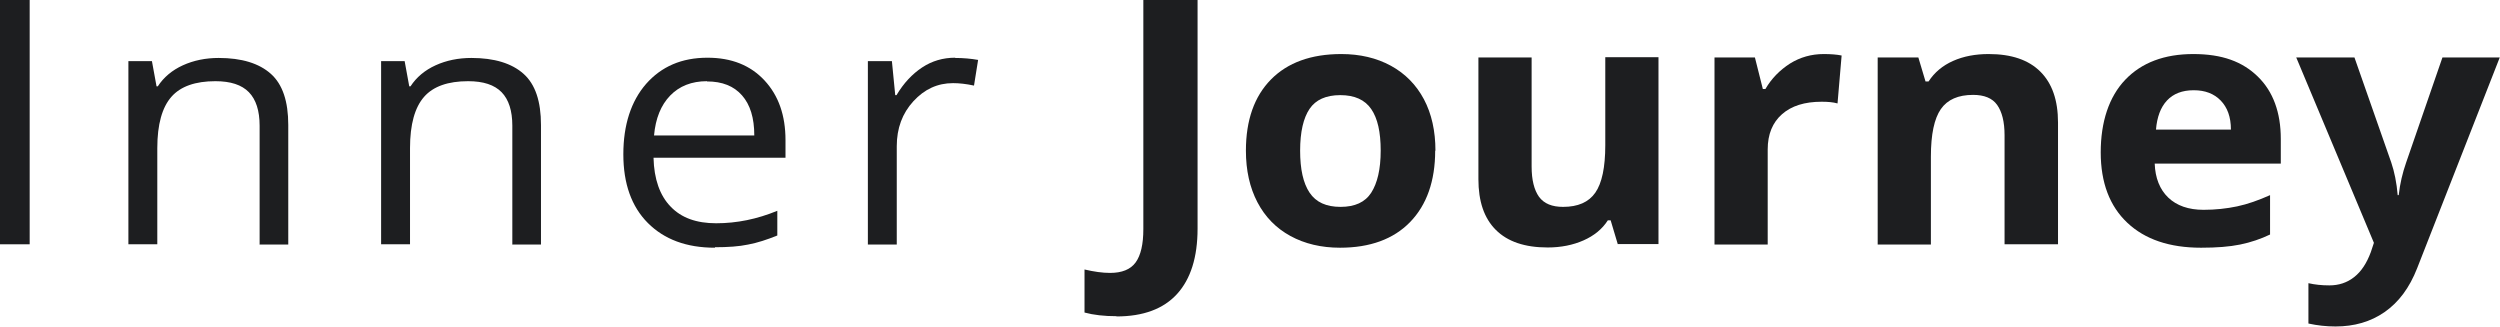<svg width="176" height="23" viewBox="0 0 176 23" fill="none" xmlns="http://www.w3.org/2000/svg">
<path d="M78.6 22.26C77.736 22.26 76.98 22.174 76.35 22.002V18.972C77.016 19.127 77.61 19.213 78.15 19.213C78.978 19.213 79.591 18.972 79.951 18.472C80.311 17.973 80.491 17.198 80.491 16.131V0H84.309V16.097C84.309 18.111 83.822 19.643 82.868 20.693C81.914 21.743 80.491 22.277 78.6 22.277V22.26Z" fill="#1D1E20"/>
<path d="M101.037 10.605C101.037 12.739 100.443 14.427 99.272 15.632C98.102 16.837 96.445 17.439 94.338 17.439C93.024 17.439 91.853 17.164 90.845 16.613C89.837 16.062 89.062 15.27 88.522 14.237C87.982 13.204 87.712 11.999 87.712 10.605C87.712 8.453 88.306 6.783 89.477 5.595C90.647 4.407 92.304 3.805 94.428 3.805C95.743 3.805 96.913 4.08 97.922 4.631C98.93 5.182 99.704 5.974 100.245 6.99C100.785 8.005 101.055 9.228 101.055 10.605H101.037ZM91.529 10.605C91.529 11.913 91.745 12.894 92.196 13.566C92.646 14.237 93.366 14.564 94.374 14.564C95.383 14.564 96.103 14.237 96.535 13.566C96.967 12.894 97.201 11.913 97.201 10.605C97.201 9.296 96.985 8.332 96.535 7.678C96.085 7.024 95.365 6.697 94.356 6.697C93.348 6.697 92.628 7.024 92.196 7.661C91.763 8.298 91.529 9.279 91.529 10.605Z" fill="#1D1E20"/>
<path d="M113.894 17.198L113.39 15.511H113.192C112.796 16.131 112.219 16.596 111.481 16.923C110.743 17.25 109.896 17.422 108.96 17.422C107.339 17.422 106.133 17.009 105.305 16.183C104.476 15.356 104.08 14.168 104.08 12.619V4.046H107.826V11.724C107.826 12.671 108.006 13.377 108.348 13.858C108.708 14.341 109.266 14.564 110.041 14.564C111.085 14.564 111.841 14.237 112.309 13.566C112.778 12.895 113.012 11.775 113.012 10.226V4.028H116.757V17.181H113.876L113.894 17.198Z" fill="#1D1E20"/>
<path d="M128.39 3.805C128.894 3.805 129.326 3.839 129.65 3.908L129.362 7.282C129.056 7.196 128.696 7.162 128.246 7.162C127.039 7.162 126.121 7.454 125.454 8.04C124.788 8.625 124.446 9.451 124.446 10.519V17.216H120.701V4.046H123.546L124.104 6.266H124.284C124.716 5.526 125.292 4.941 126.013 4.476C126.733 4.028 127.525 3.805 128.39 3.805Z" fill="#1D1E20"/>
<path d="M144.866 17.198H141.121V9.52C141.121 8.573 140.94 7.867 140.598 7.385C140.256 6.903 139.68 6.68 138.906 6.68C137.861 6.68 137.105 7.007 136.637 7.678C136.169 8.35 135.935 9.469 135.935 11.018V17.216H132.189V4.046H135.052L135.556 5.733H135.772C136.187 5.096 136.763 4.614 137.501 4.287C138.239 3.96 139.068 3.805 140.004 3.805C141.607 3.805 142.813 4.218 143.642 5.044C144.47 5.87 144.884 7.058 144.884 8.625V17.198H144.866Z" fill="#1D1E20"/>
<path d="M154.95 17.439C152.735 17.439 151.006 16.854 149.764 15.683C148.521 14.513 147.891 12.86 147.891 10.725C147.891 8.591 148.467 6.817 149.62 5.612C150.772 4.407 152.375 3.805 154.41 3.805C156.444 3.805 157.867 4.338 158.947 5.388C160.028 6.439 160.568 7.919 160.568 9.778V11.517H151.691C151.727 12.533 152.051 13.342 152.645 13.91C153.239 14.478 154.068 14.771 155.13 14.771C155.958 14.771 156.751 14.685 157.489 14.53C158.227 14.375 159.001 14.1 159.812 13.738V16.51C159.163 16.82 158.461 17.061 157.705 17.216C156.949 17.37 156.048 17.439 154.968 17.439H154.95ZM154.428 6.353C153.635 6.353 153.005 6.594 152.555 7.076C152.105 7.558 151.853 8.246 151.781 9.124H157.057C157.057 8.229 156.805 7.558 156.336 7.076C155.868 6.594 155.238 6.353 154.446 6.353H154.428Z" fill="#1D1E20"/>
<path d="M161.648 4.046H165.754L168.347 11.448C168.563 12.085 168.725 12.86 168.797 13.738H168.869C168.959 12.929 169.139 12.171 169.391 11.448L171.948 4.046H175.982L170.166 18.886C169.626 20.263 168.869 21.278 167.879 21.967C166.888 22.656 165.736 22.983 164.422 22.983C163.773 22.983 163.143 22.914 162.513 22.776V19.936C162.963 20.039 163.449 20.091 163.989 20.091C164.656 20.091 165.232 19.901 165.736 19.505C166.24 19.109 166.618 18.524 166.906 17.749L167.123 17.095L161.648 4.028V4.046Z" fill="#1D1E20"/>
<path d="M0 17.198V0H2.089V17.198H0Z" fill="#1D1E20"/>
<path d="M18.277 17.198V8.849C18.277 7.799 18.025 7.007 17.521 6.49C17.017 5.974 16.242 5.716 15.162 5.716C13.757 5.716 12.713 6.077 12.065 6.817C11.416 7.558 11.074 8.745 11.074 10.433V17.198H9.039V4.304H10.696L11.02 6.077H11.11C11.524 5.44 12.119 4.941 12.875 4.597C13.631 4.252 14.478 4.08 15.396 4.08C17.017 4.08 18.241 4.459 19.069 5.199C19.898 5.939 20.294 7.144 20.294 8.797V17.216H18.259L18.277 17.198Z" fill="#1D1E20"/>
<path d="M36.068 17.198V8.849C36.068 7.799 35.816 7.007 35.312 6.49C34.807 5.974 34.033 5.716 32.953 5.716C31.548 5.716 30.504 6.077 29.856 6.817C29.207 7.558 28.865 8.745 28.865 10.433V17.198H26.83V4.304H28.487L28.811 6.077H28.901C29.315 5.44 29.91 4.941 30.666 4.597C31.422 4.252 32.269 4.08 33.187 4.08C34.807 4.08 36.032 4.459 36.86 5.199C37.689 5.939 38.085 7.144 38.085 8.797V17.216H36.05L36.068 17.198Z" fill="#1D1E20"/>
<path d="M50.329 17.439C48.331 17.439 46.764 16.854 45.612 15.701C44.459 14.547 43.883 12.929 43.883 10.863C43.883 8.797 44.423 7.127 45.486 5.905C46.566 4.683 47.989 4.063 49.807 4.063C51.5 4.063 52.832 4.597 53.823 5.664C54.813 6.731 55.299 8.126 55.299 9.865V11.104H46.008C46.044 12.619 46.458 13.772 47.214 14.547C47.971 15.339 49.033 15.718 50.419 15.718C51.878 15.718 53.301 15.425 54.723 14.84V16.579C54.003 16.871 53.319 17.095 52.67 17.216C52.022 17.353 51.248 17.405 50.329 17.405V17.439ZM49.771 5.716C48.691 5.716 47.827 6.06 47.178 6.731C46.53 7.403 46.152 8.332 46.044 9.537H53.102C53.102 8.298 52.814 7.368 52.238 6.714C51.662 6.06 50.852 5.733 49.771 5.733V5.716Z" fill="#1D1E20"/>
<path d="M67.238 4.08C67.832 4.08 68.372 4.132 68.859 4.218L68.57 6.025C68.012 5.905 67.526 5.853 67.094 5.853C65.996 5.853 65.077 6.284 64.303 7.127C63.529 7.971 63.132 9.021 63.132 10.295V17.216H61.098V4.304H62.79L63.024 6.697H63.114C63.619 5.853 64.213 5.216 64.915 4.751C65.617 4.287 66.392 4.063 67.238 4.063V4.08Z" fill="#1D1E20"/>
</svg>
